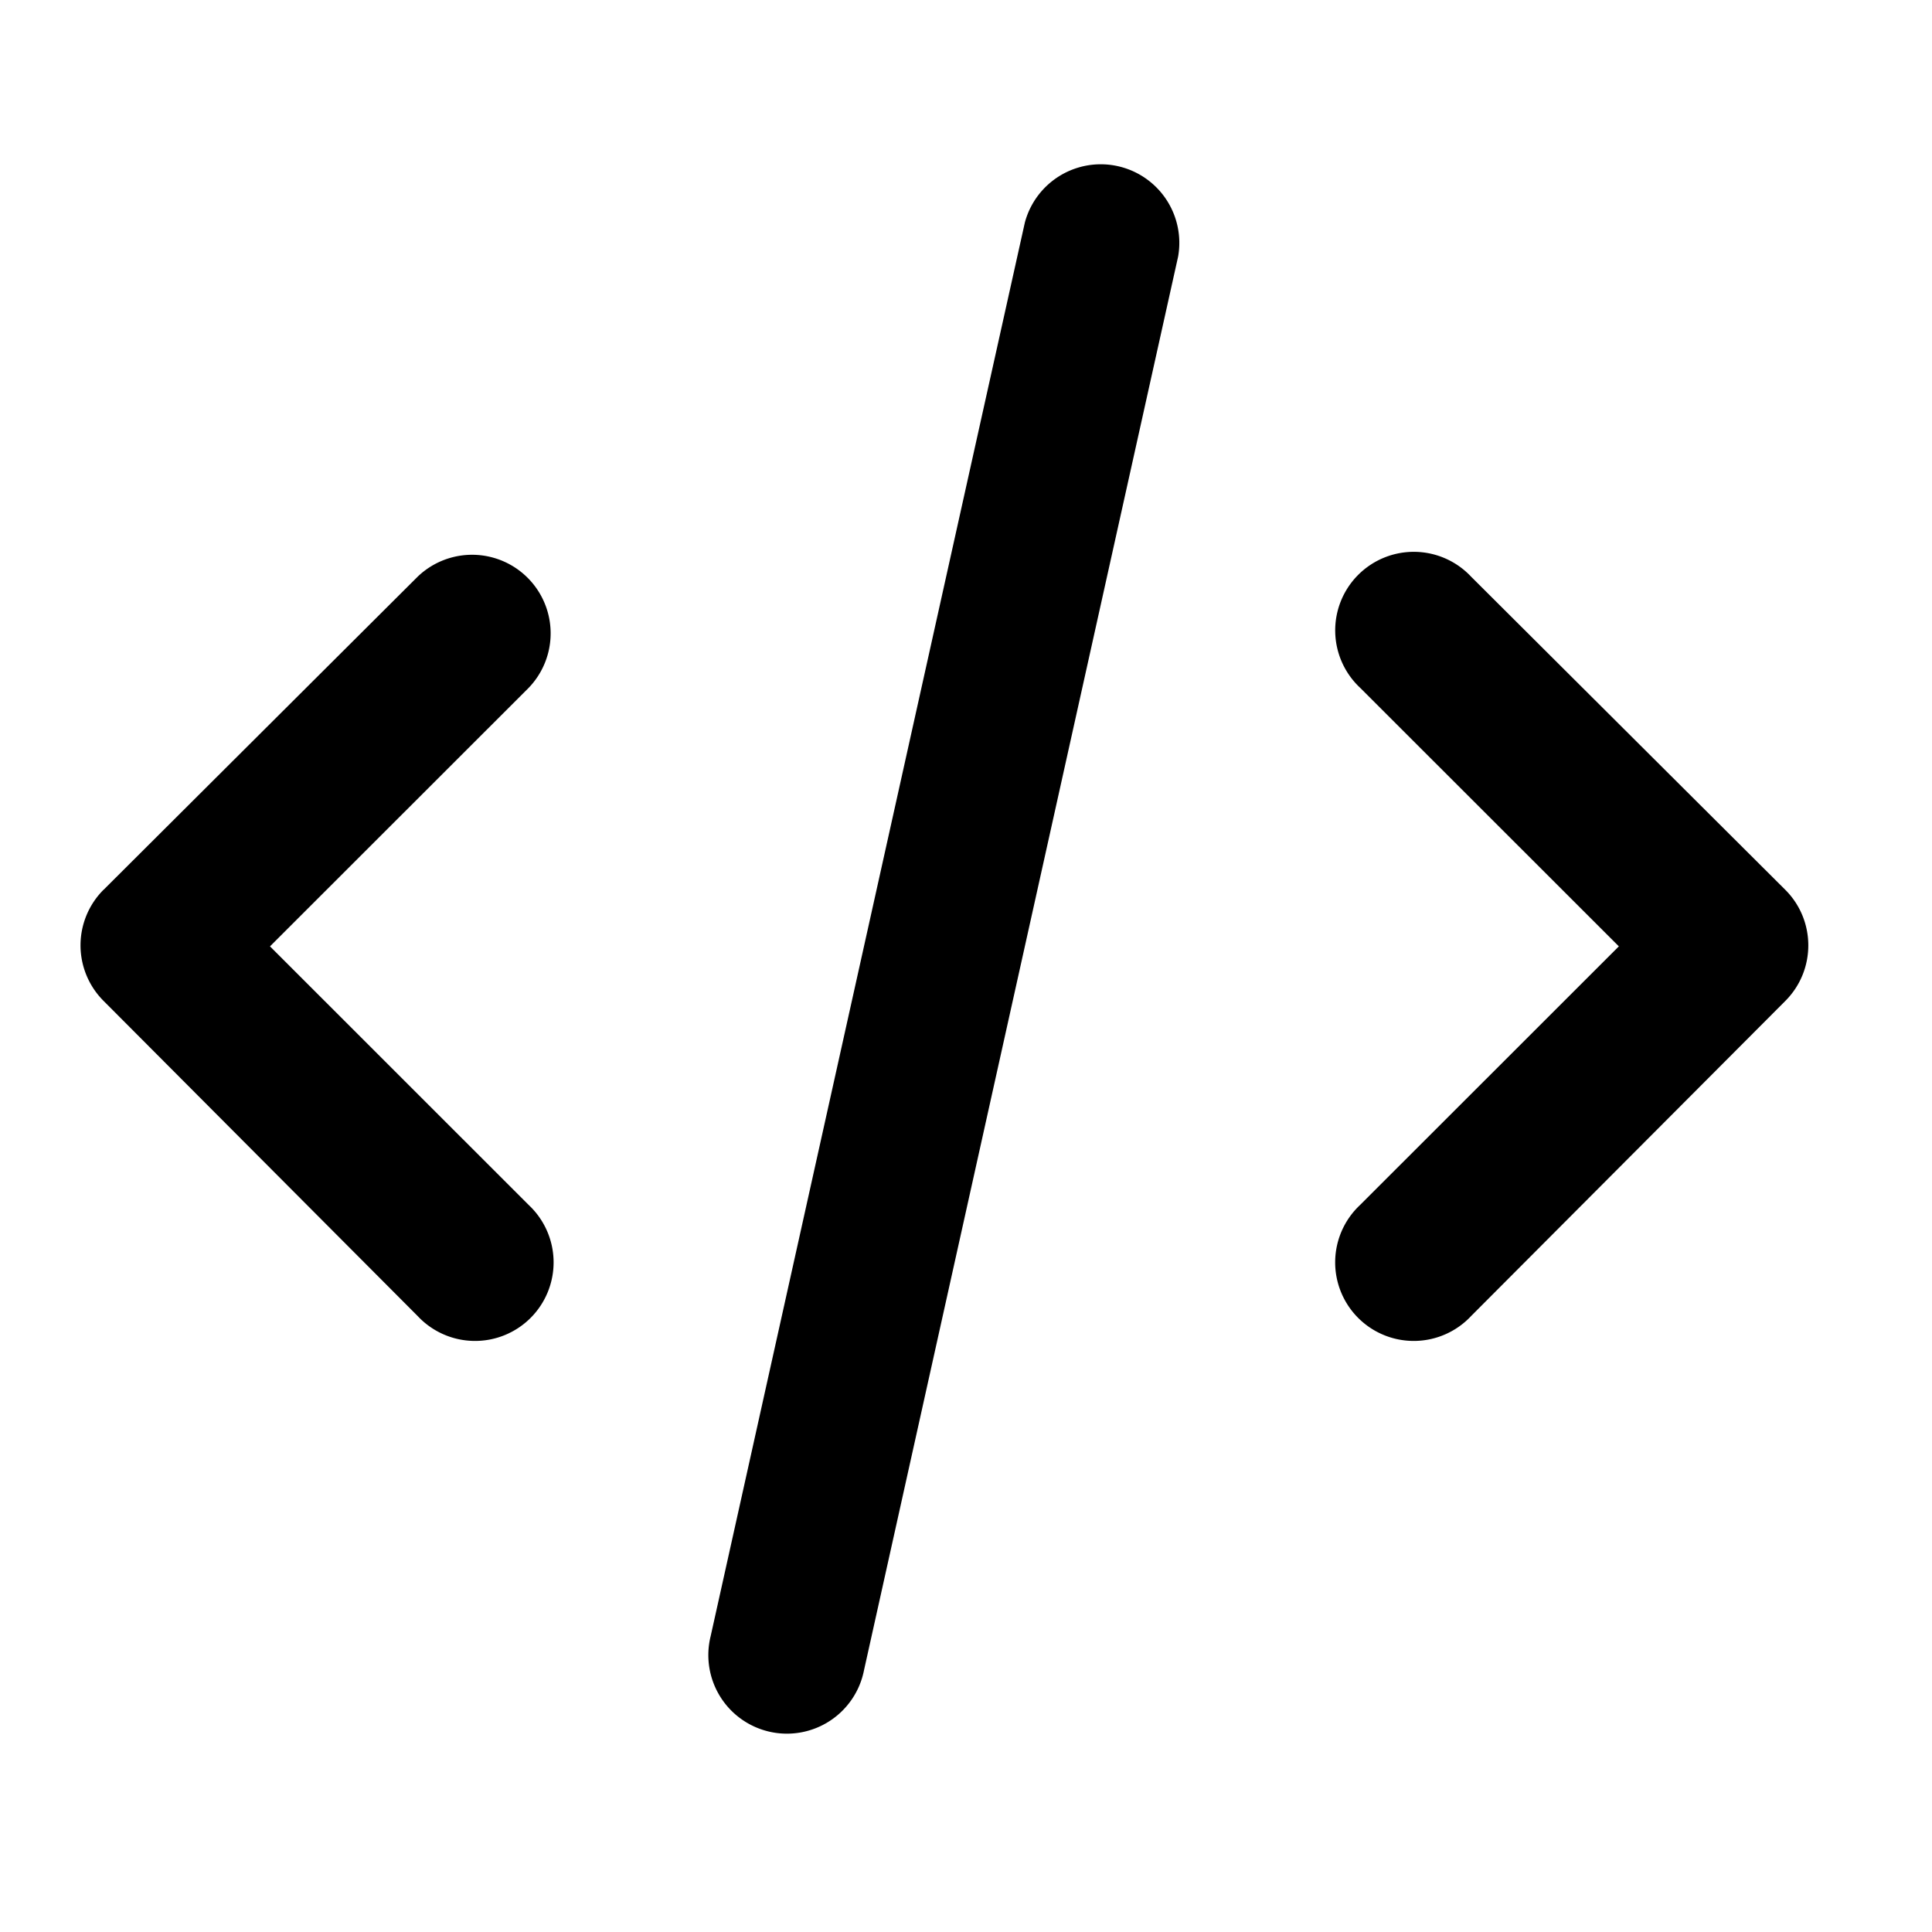 <svg width="24" height="24" viewBox="0 0 24 24" xmlns="http://www.w3.org/2000/svg"><title>code</title><path d="M1.287 11.053l3.902-3.89a.976.976 0 0 1 1.378 1.382l-3.213 3.211 3.215 3.214a.976.976 0 1 1-1.382 1.377l-3.902-3.915a.976.976 0 0 1 .002-1.38zm20.89 0c.381.38.382.998.002 1.38l-3.903 3.914a.976.976 0 1 1-1.382-1.377l3.216-3.214-3.213-3.211a.976.976 0 1 1 1.377-1.382l3.903 3.89zm-7.542-7.866l-3.902 17.561a.976.976 0 1 1-1.905-.423l3.903-17.56a.976.976 0 0 1 1.904.422z" fill-rule="nonzero" fill="currentColor"/></svg>